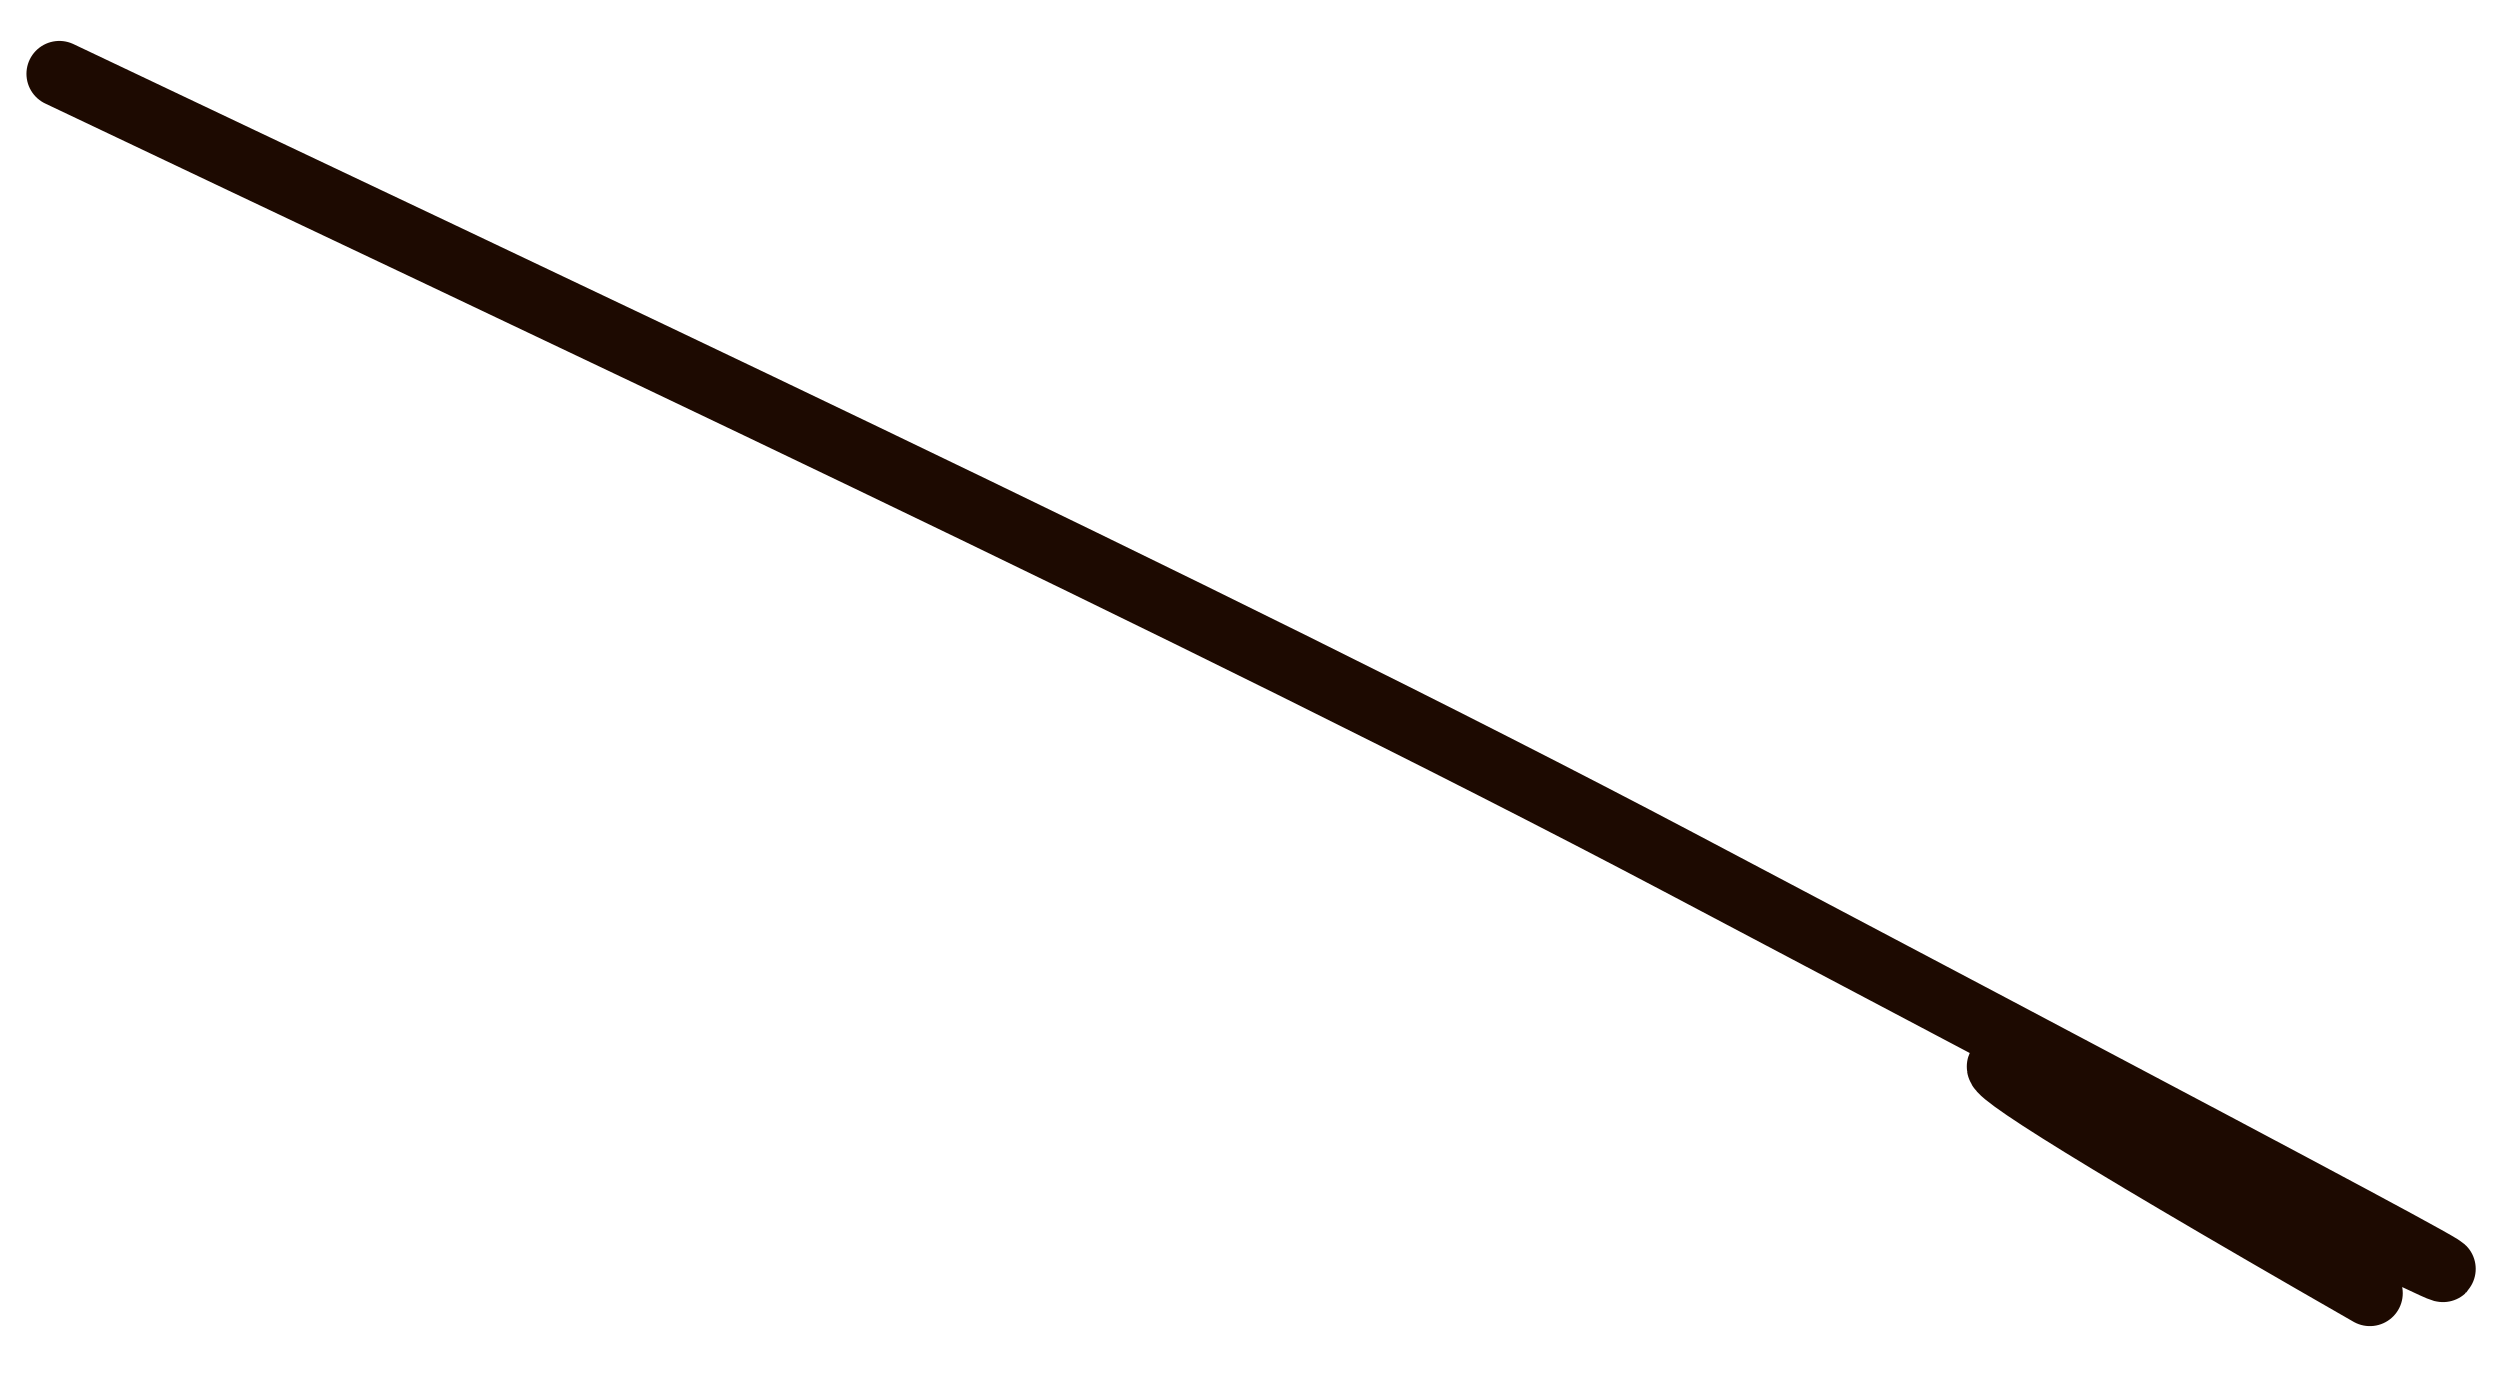 <svg width="38" height="21" viewBox="0 0 38 21" fill="none" xmlns="http://www.w3.org/2000/svg">
<path d="M0.902 1.122C7.905 4.457 18.405 9.351 25.507 13.099C54.888 28.606 16.966 8.735 36.022 19.657" stroke="#1D0A01" stroke-linecap="round"/>
</svg>
